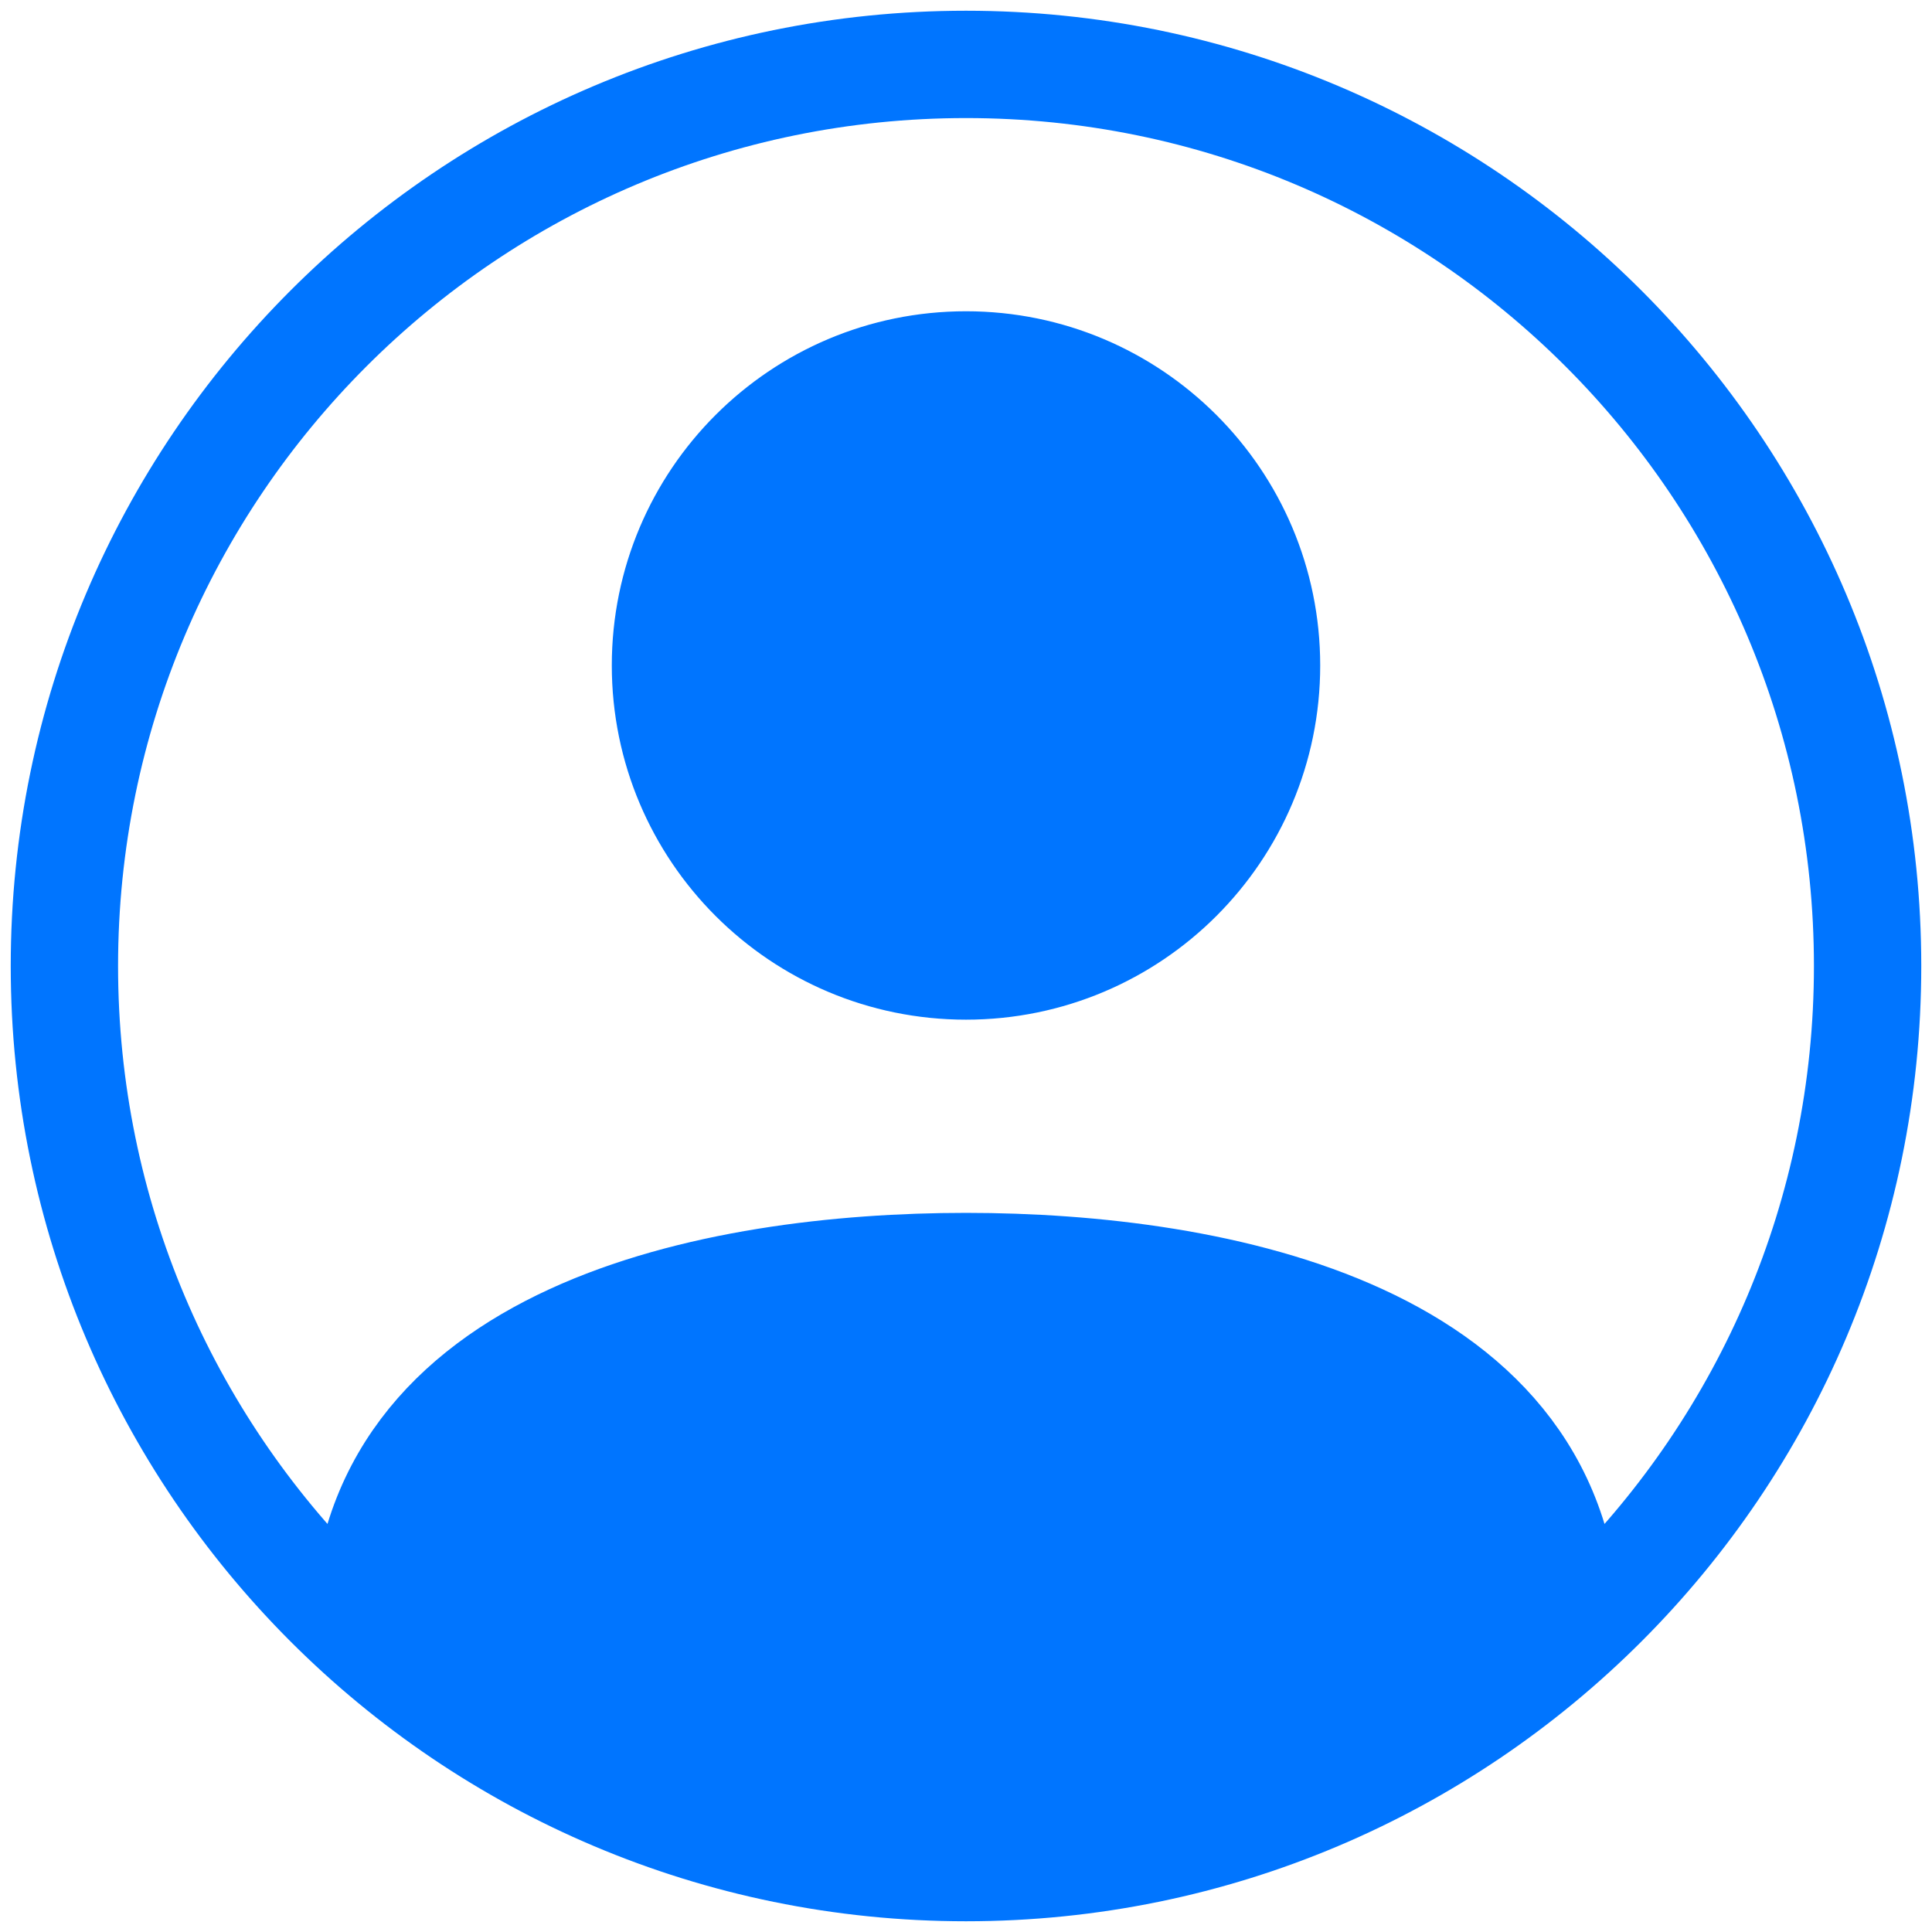 <svg width="90" height="90" viewBox="0 0 90 90" fill="none" xmlns="http://www.w3.org/2000/svg">
<path d="M73 76.277C73 62.13 56.667 59 45 59C33.333 59 17 62.13 17 76.277M87 45C87 68.196 68.196 87 45 87C21.804 87 3 68.196 3 45C3 21.804 21.804 3 45 3C68.196 3 87 21.804 87 45ZM59 31C59 38.732 52.732 45 45 45C37.268 45 31 38.732 31 31C31 23.268 37.268 17 45 17C52.732 17 59 23.268 59 31Z" stroke="#0075FF" stroke-width="5" stroke-linecap="round" stroke-linejoin="round"/>
<ellipse cx="45" cy="31" rx="12.133" ry="11.879" fill="#0075FF"/>
<ellipse cx="45" cy="73" rx="27.067" ry="12.303" fill="#0075FF"/>
</svg>

